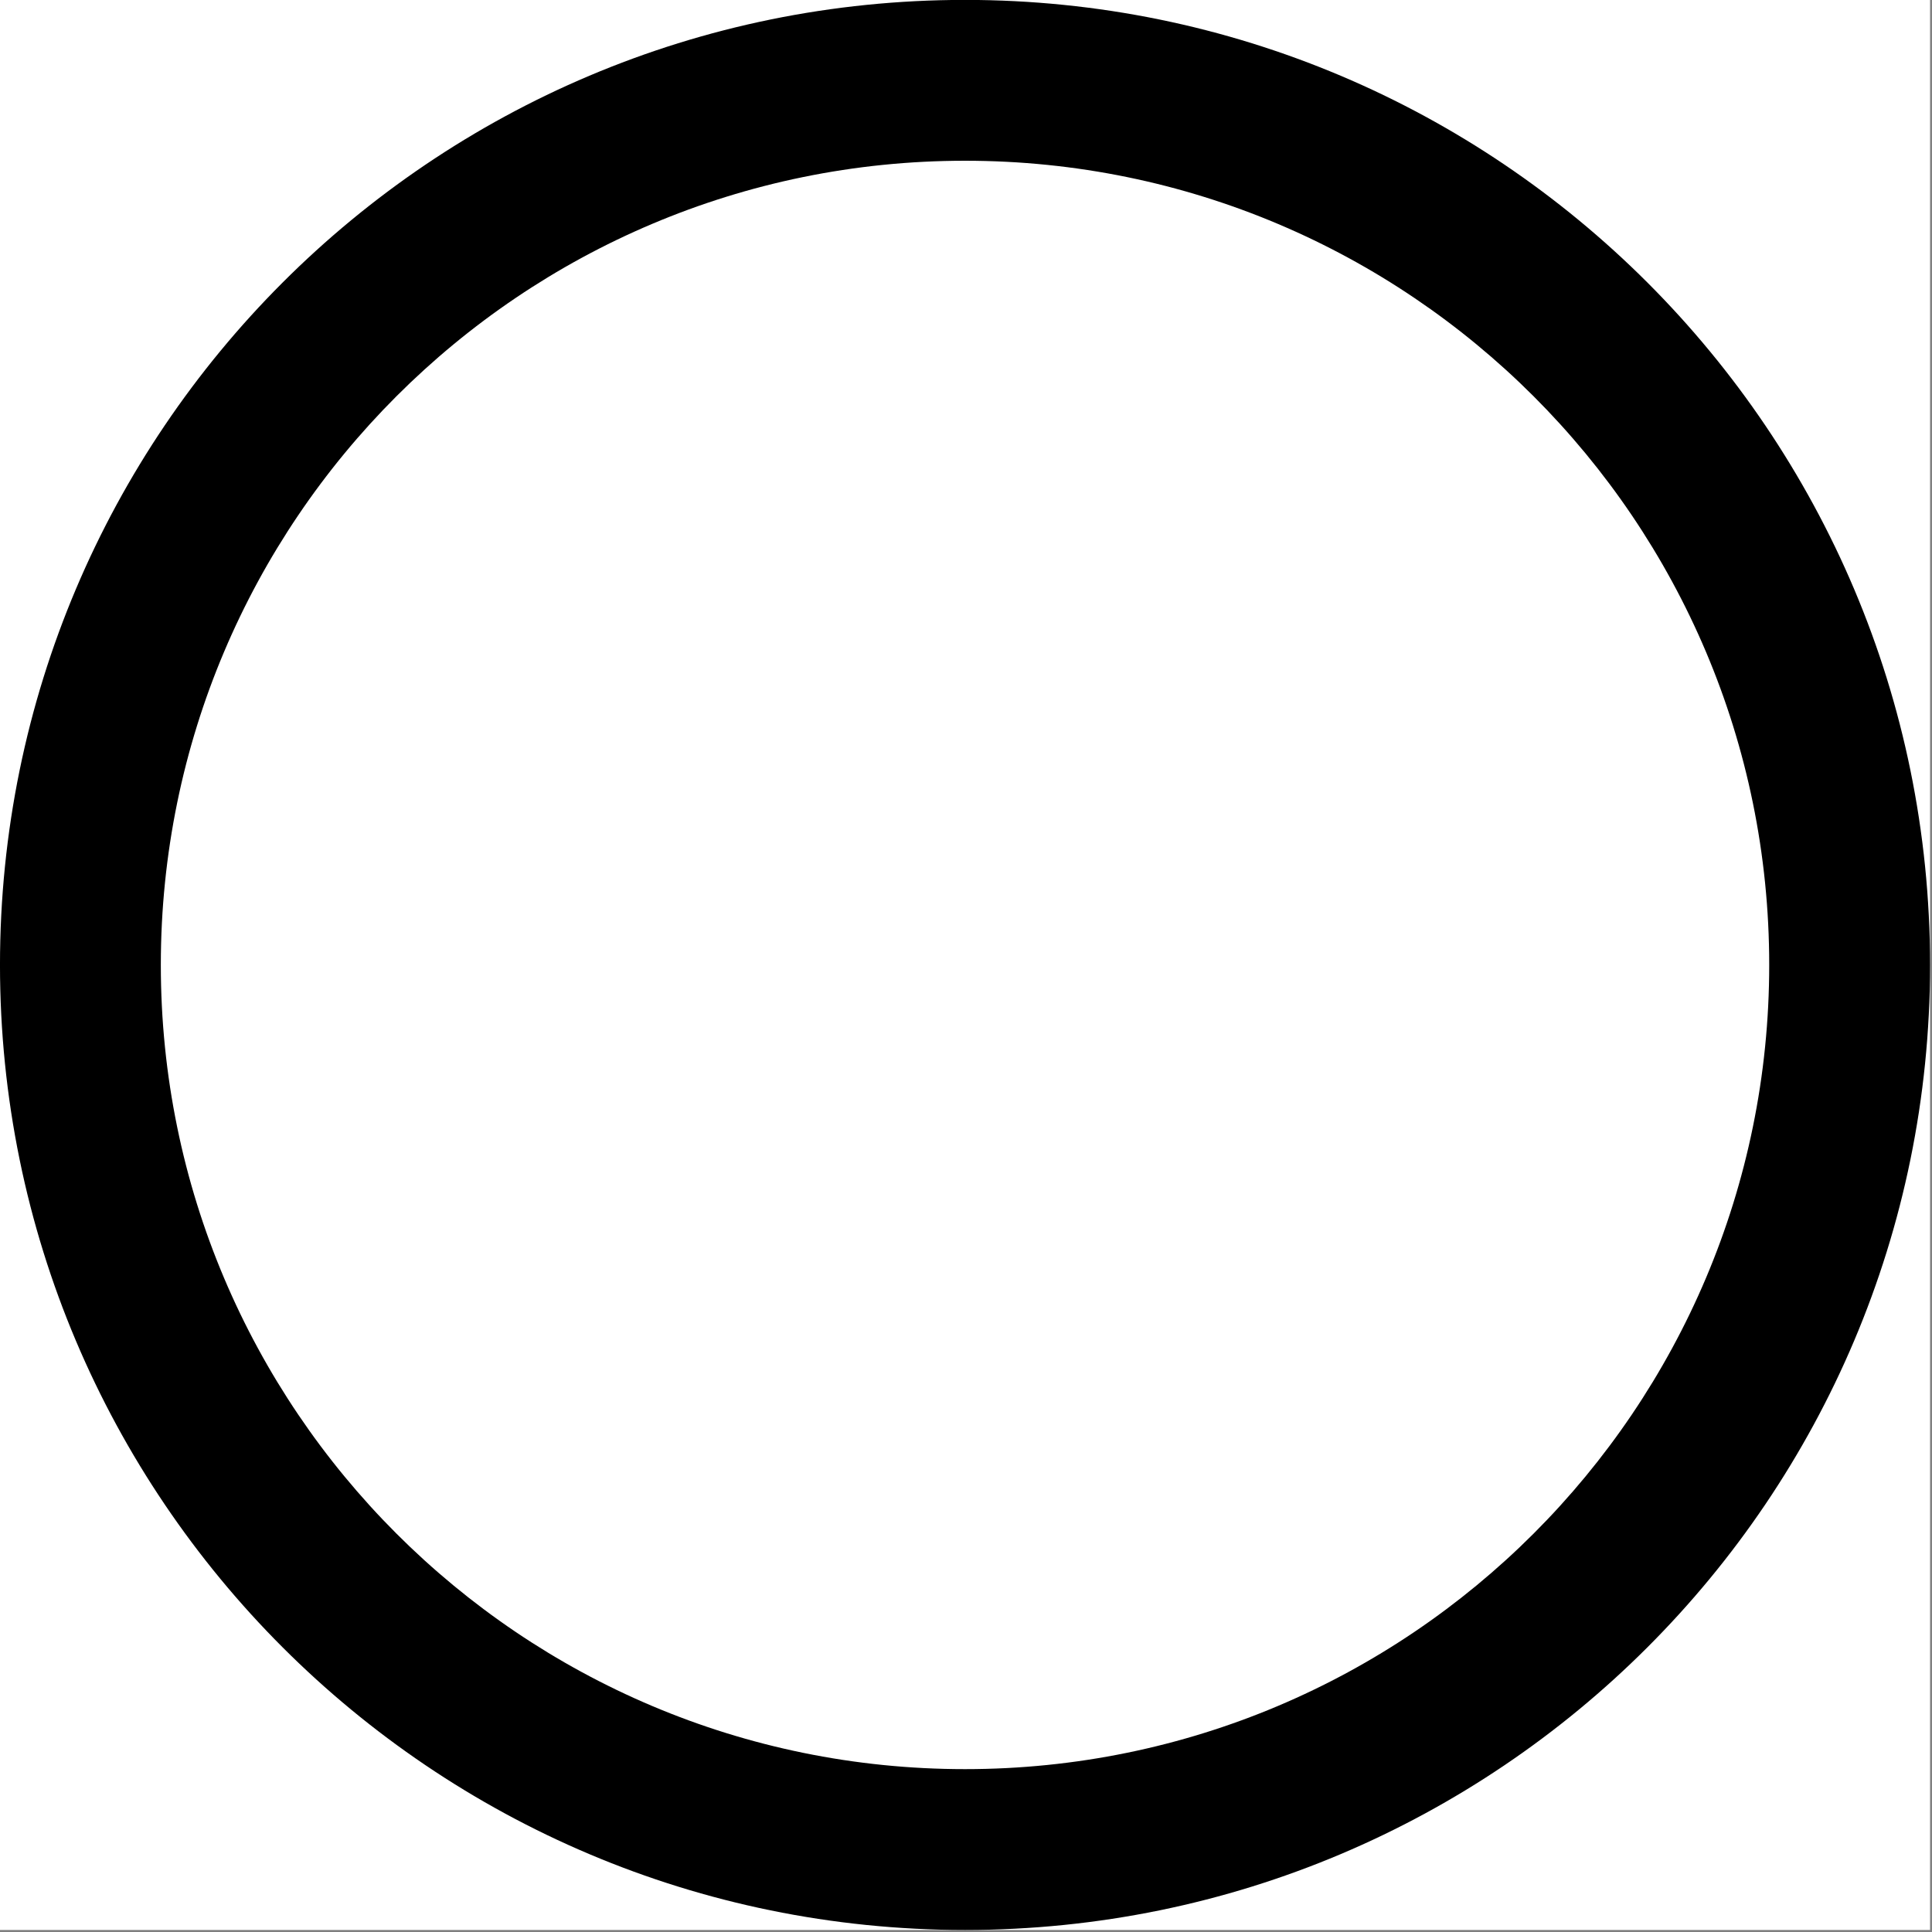 <svg width="1001" height="1001" viewBox="0 0 1001 1001" version="1.1" xmlns="http://www.w3.org/2000/svg" xmlns:xlink="http://www.w3.org/1999/xlink">
<rect x="0" y="0" width="1001" height="1001" fill="#808080" stroke="none"/>
<title>u25CB-WHITE CIRCLE</title>
<desc>Created using Figma</desc>
<g id="Canvas" transform="matrix(83.333 0 0 83.333 -2333.33 -12000)">
<g id="u25CB-WHITE CIRCLE">
<path d="M 28 144L 40 144L 40 156L 28 156L 28 144Z" fill="#FFFFFF"/>
<g id="Subtract">
<use xlink:href="#path0_fill" transform="translate(28 144)"/>
</g>
</g>
</g>
<defs>
<path id="path0_fill" fill-rule="evenodd" d="M 6 12C 9.314 12 12 9.314 12 6C 12 2.686 9.314 0 6 0C 2.686 0 0 2.686 0 6C 0 9.314 2.686 12 6 12ZM 6 11C 8.761 11 11 8.761 11 6C 11 3.239 8.761 1 6 1C 3.239 1 1 3.239 1 6C 1 8.761 3.239 11 6 11Z"/>
</defs>
</svg>
